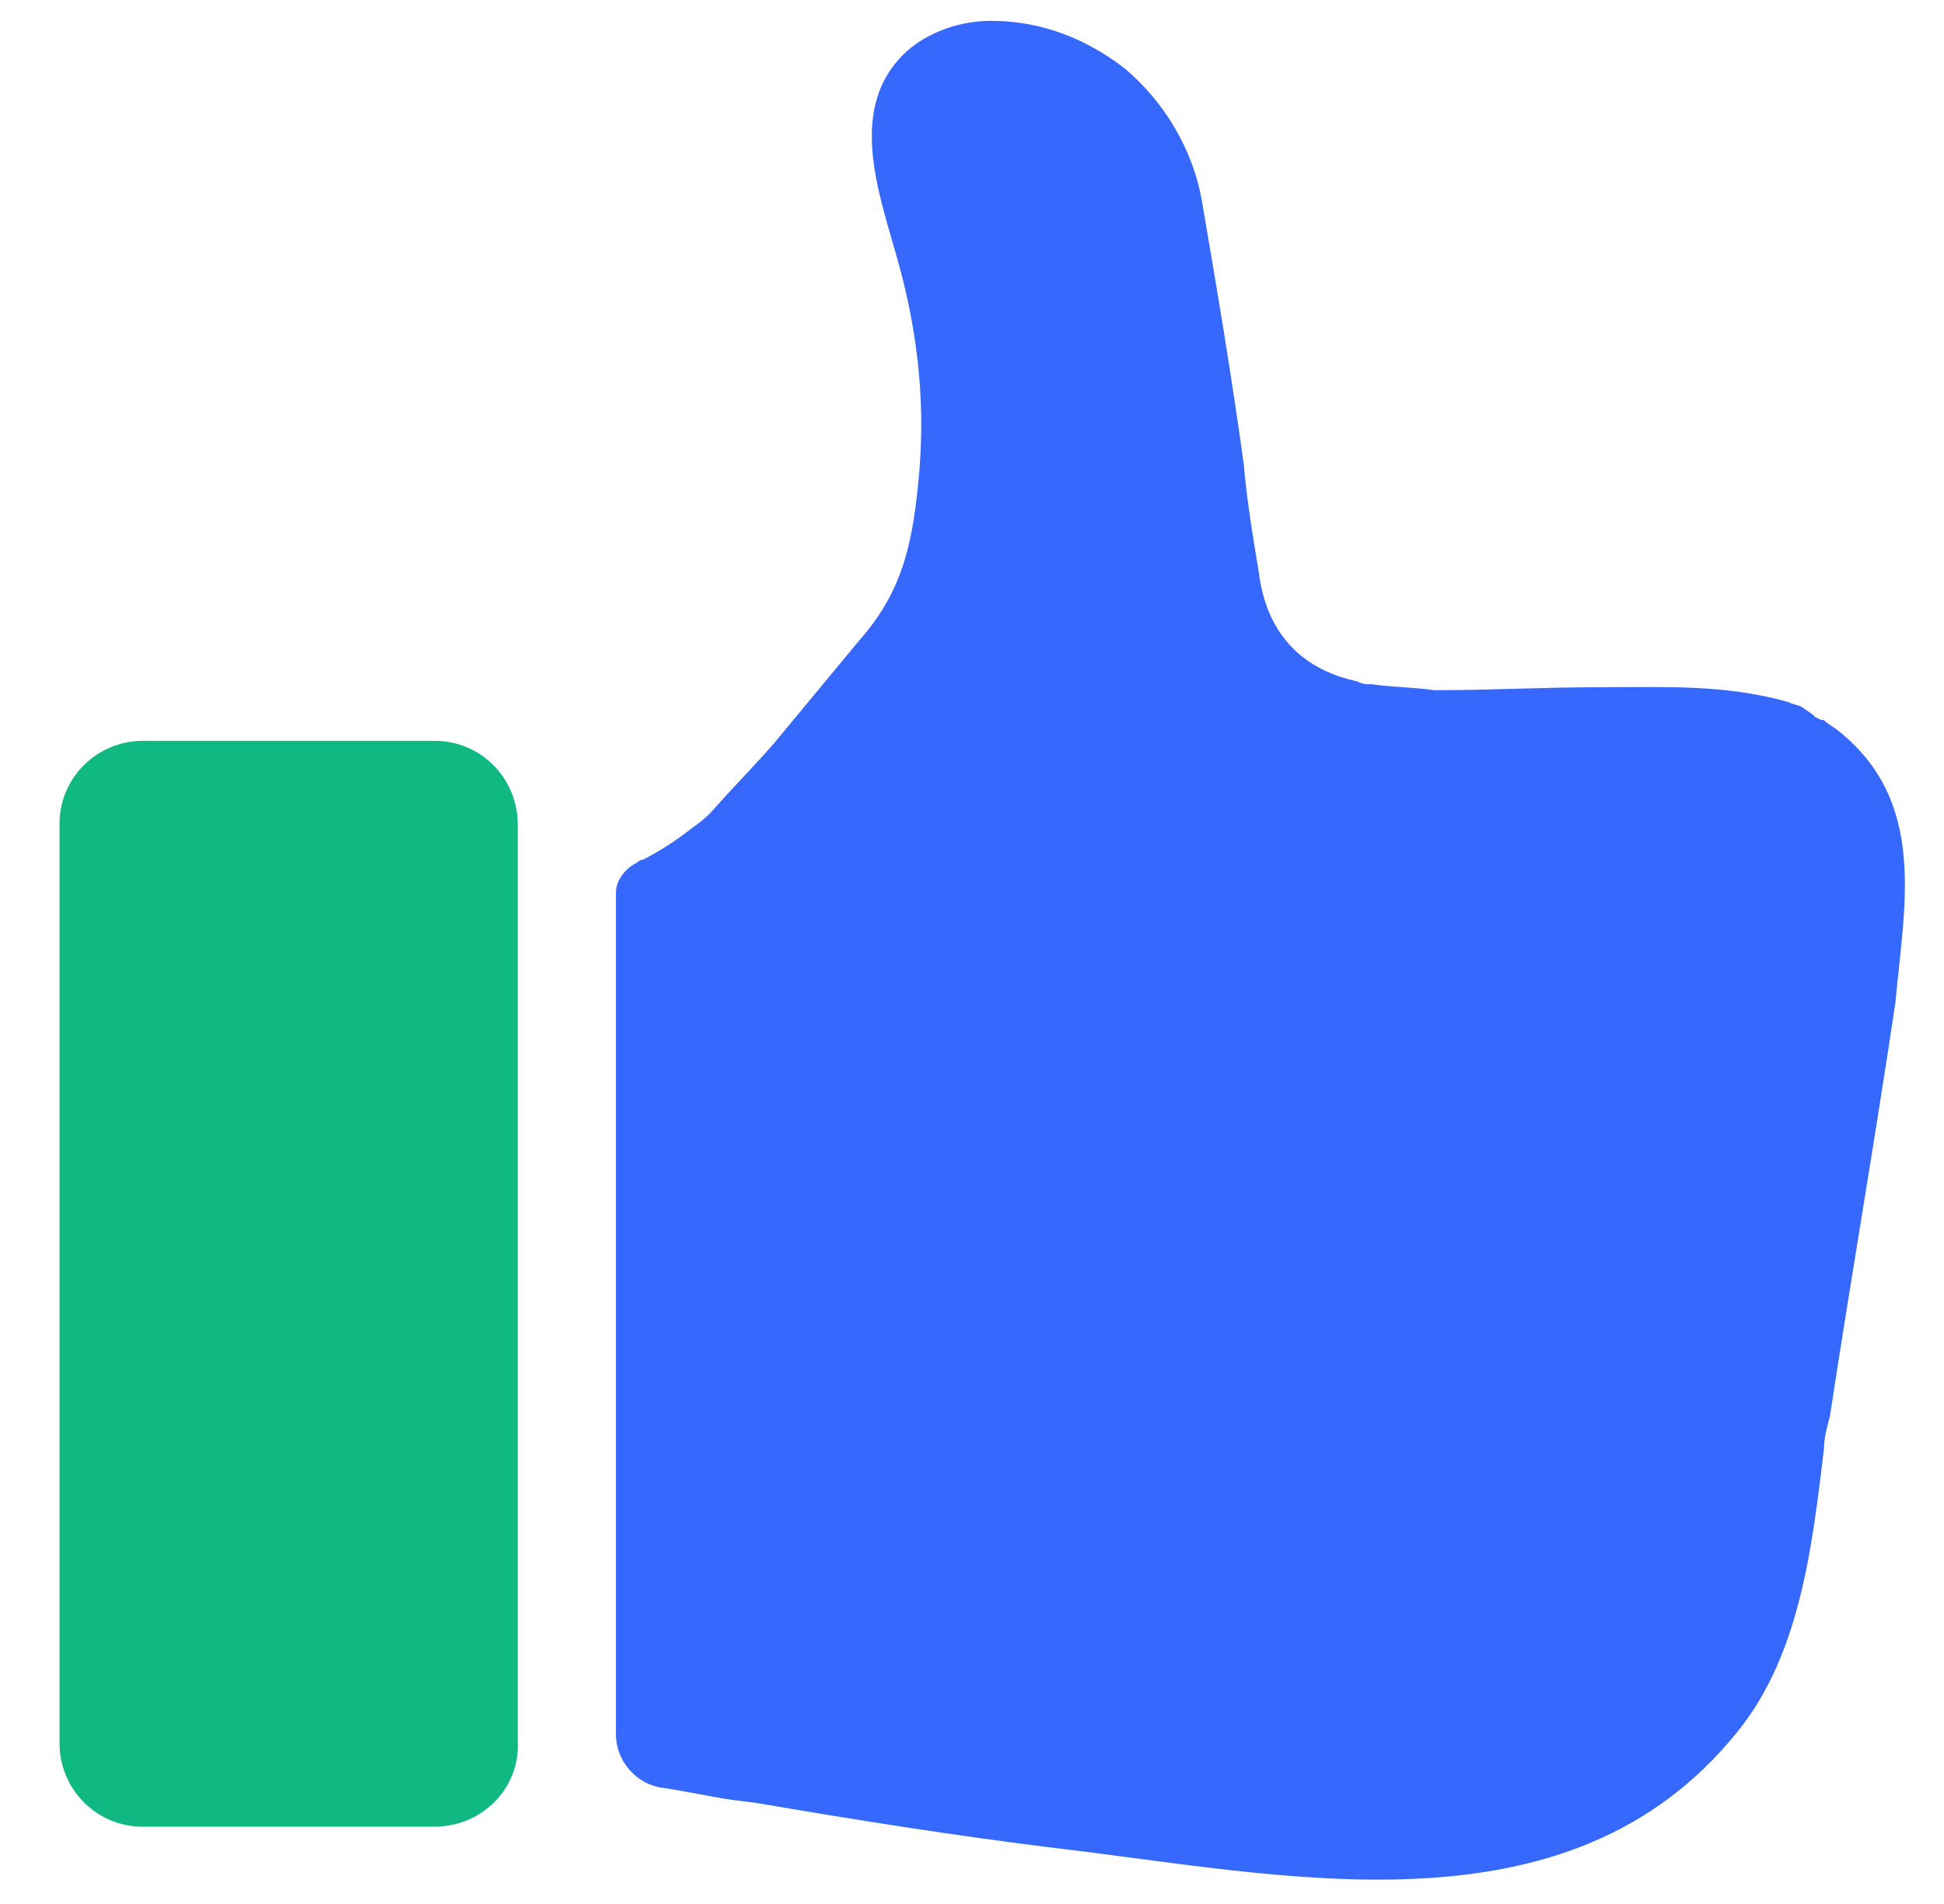 <svg width="49" height="48" viewBox="0 0 49 48" fill="none" xmlns="http://www.w3.org/2000/svg">
<g clip-path="url(#clip0_3086_13381)">
<path d="M46.275 18.375L46.05 18.225C45.975 18.15 45.975 18.15 45.9 18.15L45.75 18.075L45.675 18L45.45 17.85C45.375 17.775 45.225 17.775 45.075 17.7C43.5 17.25 42 17.325 40.35 17.325C38.925 17.325 37.575 17.4 36.15 17.4C35.625 17.325 35.1 17.325 34.575 17.25C34.425 17.25 34.35 17.25 34.2 17.175C33.15 16.95 31.95 16.275 31.725 14.4C31.575 13.5 31.425 12.6 31.35 11.7C31.05 9.525 30.675 7.275 30.3 5.1C30.075 3.75 29.325 2.55 28.35 1.725C27.375 0.975 26.25 0.525 24.975 0.525C24.075 0.525 23.175 0.9 22.65 1.5C21.45 2.85 22.125 4.8 22.575 6.375C23.1 8.175 23.325 9.975 23.175 11.85C23.025 13.575 22.8 14.85 21.675 16.125L19.5 18.75C18.975 19.35 18.45 19.875 17.925 20.475C17.85 20.55 17.7 20.7 17.475 20.85C17.1 21.15 16.65 21.45 16.2 21.675C16.125 21.675 16.05 21.75 16.05 21.75C15.75 21.9 15.525 22.2 15.525 22.5V43.725C15.525 44.4 16.05 45 16.725 45.075C17.25 45.15 17.925 45.3 18.45 45.375L19.05 45.45C21.675 45.9 24.075 46.275 26.475 46.575C32.325 47.25 39.525 48.975 43.8 43.65C45.375 41.7 45.675 39 45.975 36.525C45.975 36.225 46.05 36 46.125 35.7C46.65 32.25 47.25 28.8 47.775 25.275C48 22.8 48.6 20.175 46.275 18.375Z" fill="#3768FD"/>
<path d="M10.95 46.051H3.6C2.4 46.051 1.5 45.076 1.5 43.951V20.776C1.5 19.576 2.475 18.676 3.6 18.676H10.95C12.15 18.676 13.05 19.651 13.05 20.776V43.876C13.125 45.076 12.15 46.051 10.95 46.051Z" fill="#10B981"/>
</g>
<defs>
<clipPath id="clip0_3086_13381">
<rect width="48" height="48" fill="white" transform="translate(0.75)"/>
</clipPath>
</defs>
</svg>
